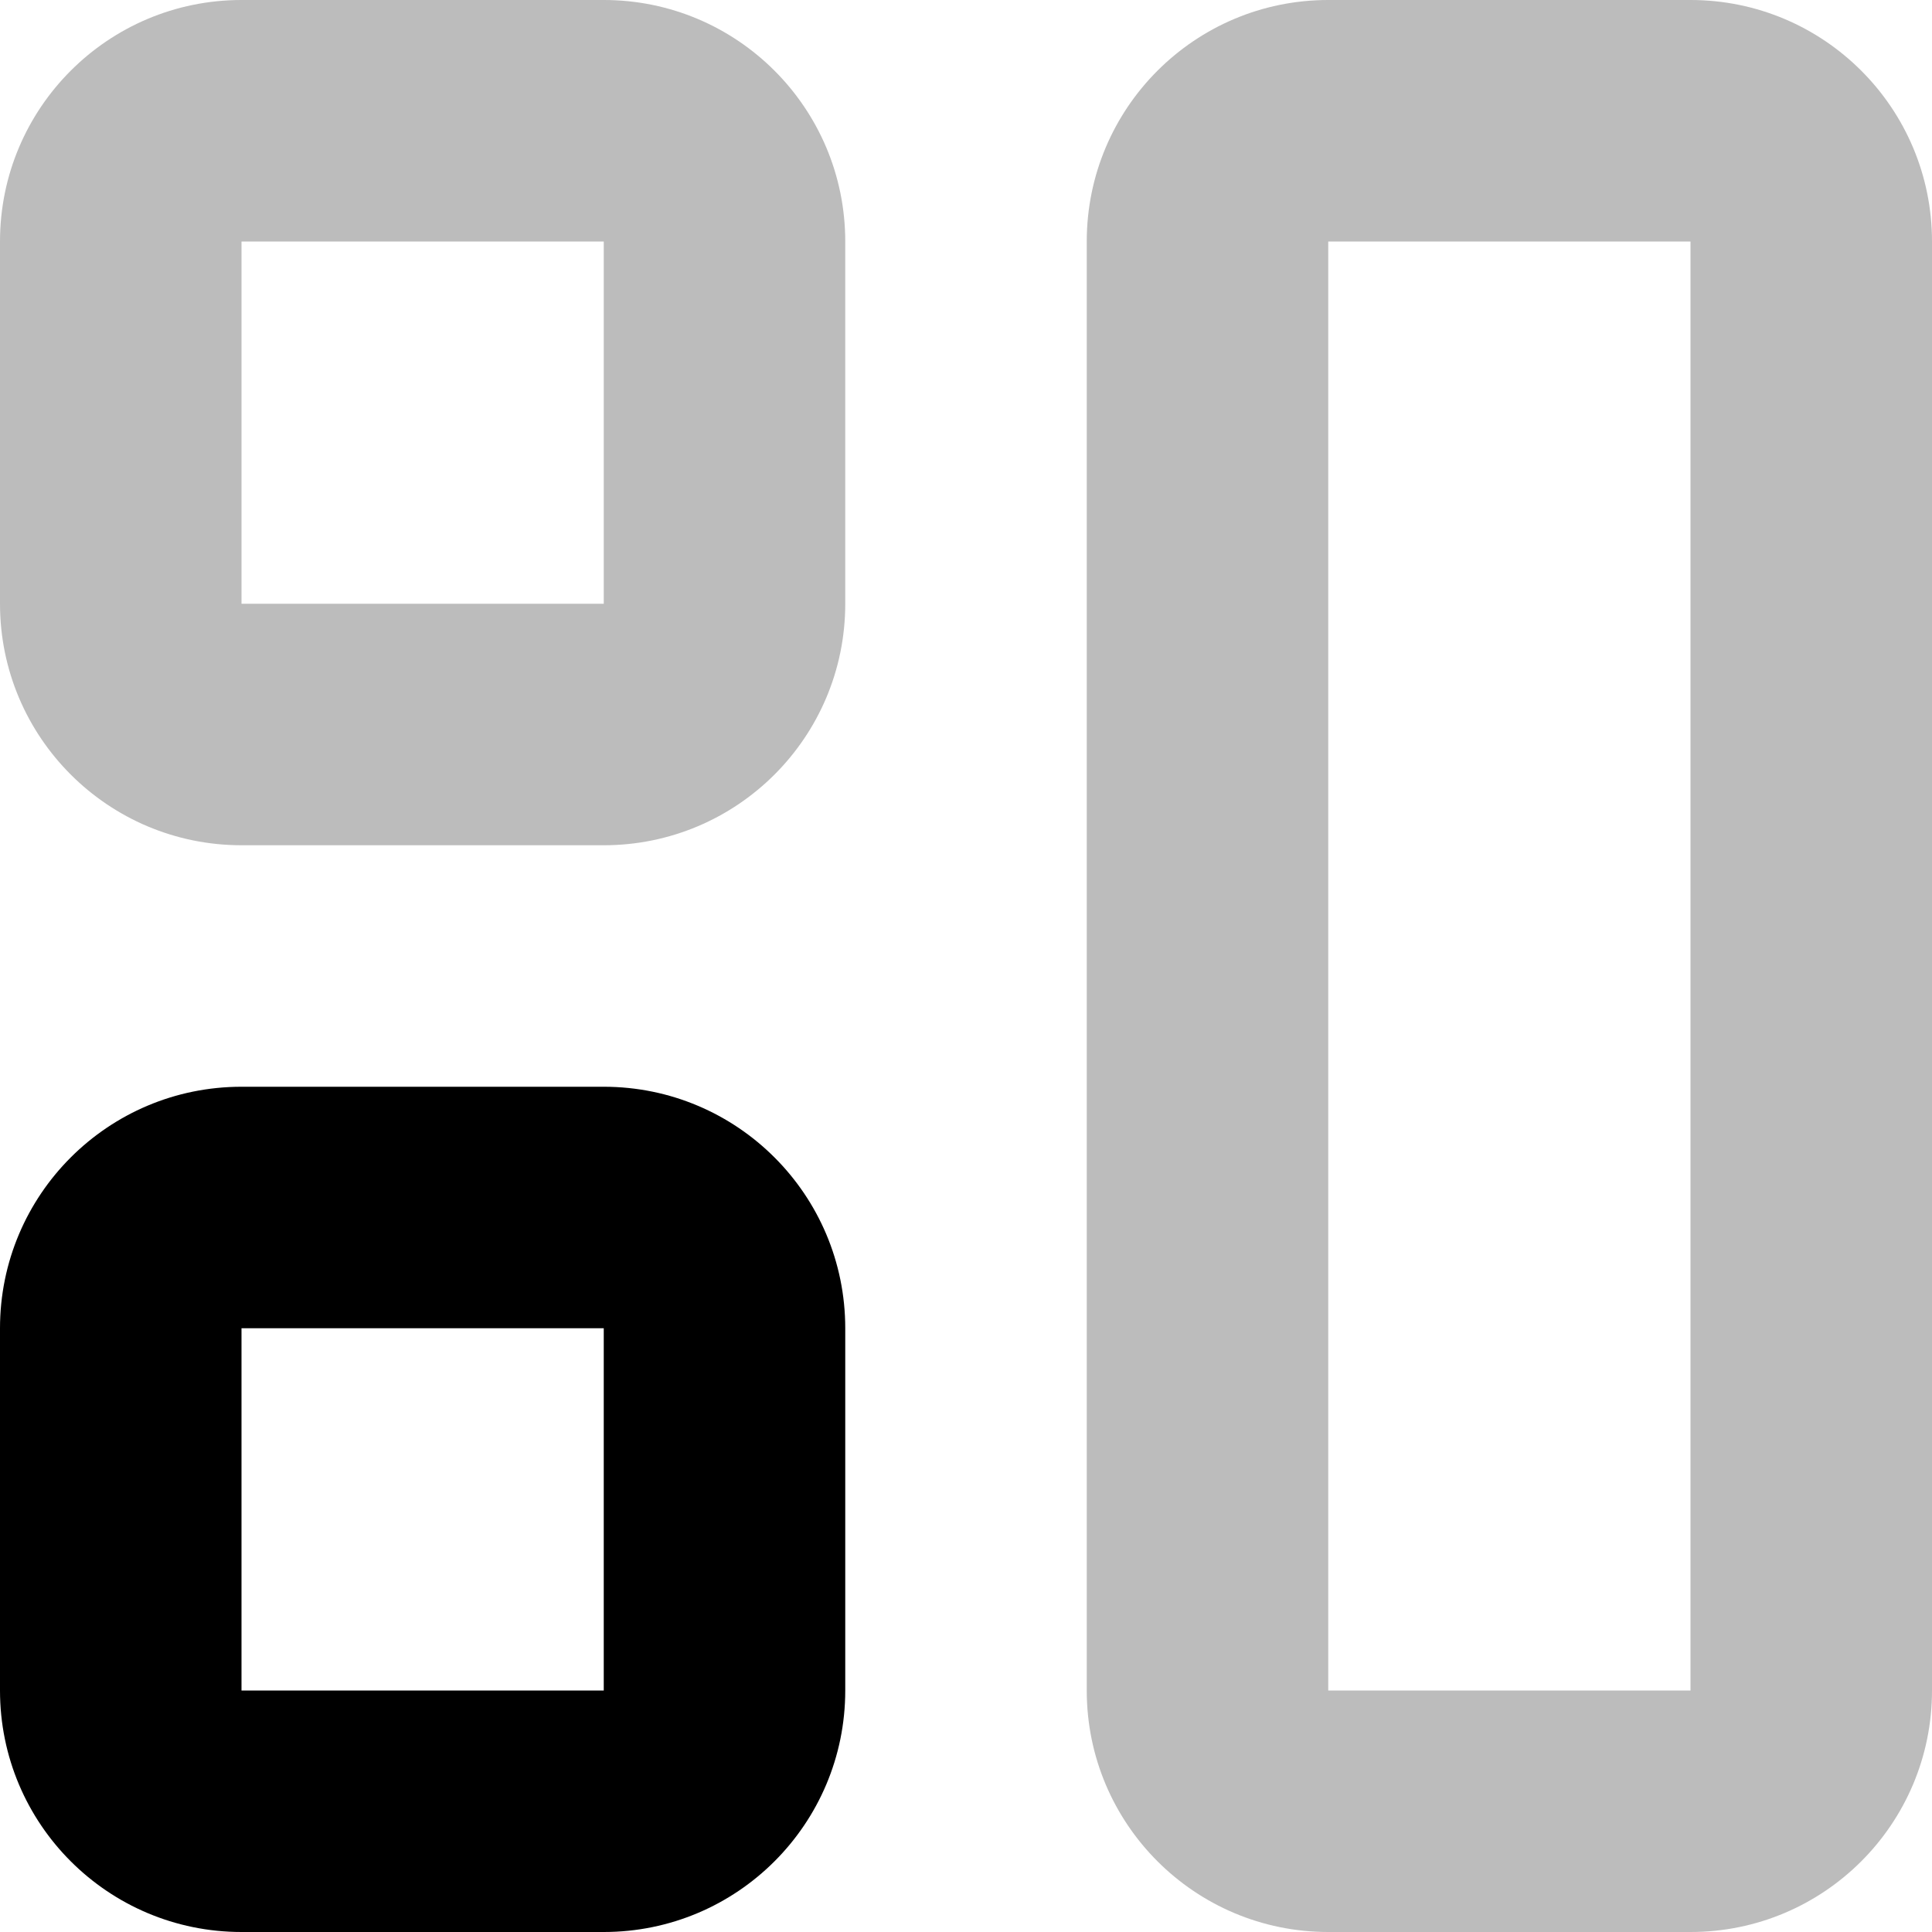 <svg width="16" height="16" viewBox="0 0 16 16" xmlns="http://www.w3.org/2000/svg">
<path fill-rule="evenodd" clip-rule="evenodd" d="M5 2H2L2 5H5V2ZM2 0C0.895 0 0 0.895 0 2V5C0 6.105 0.895 7 2 7H5C6.105 7 7 6.105 7 5V2C7 0.895 6.105 0 5 0H2Z" fill="#BCBCBC"/>
<path fill-rule="evenodd" clip-rule="evenodd" d="M5 11H2L2 14H5V11ZM2 9C0.895 9 0 9.895 0 11V14C0 15.105 0.895 16 2 16H5C6.105 16 7 15.105 7 14V11C7 9.895 6.105 9 5 9H2Z"/>
<path fill-rule="evenodd" clip-rule="evenodd" d="M14 2H11L11 14H14V2ZM11 0C9.895 0 9 0.895 9 2V14C9 15.105 9.895 16 11 16H14C15.105 16 16 15.105 16 14V2C16 0.895 15.105 0 14 0H11Z" fill="#BCBCBC"/>
</svg>
